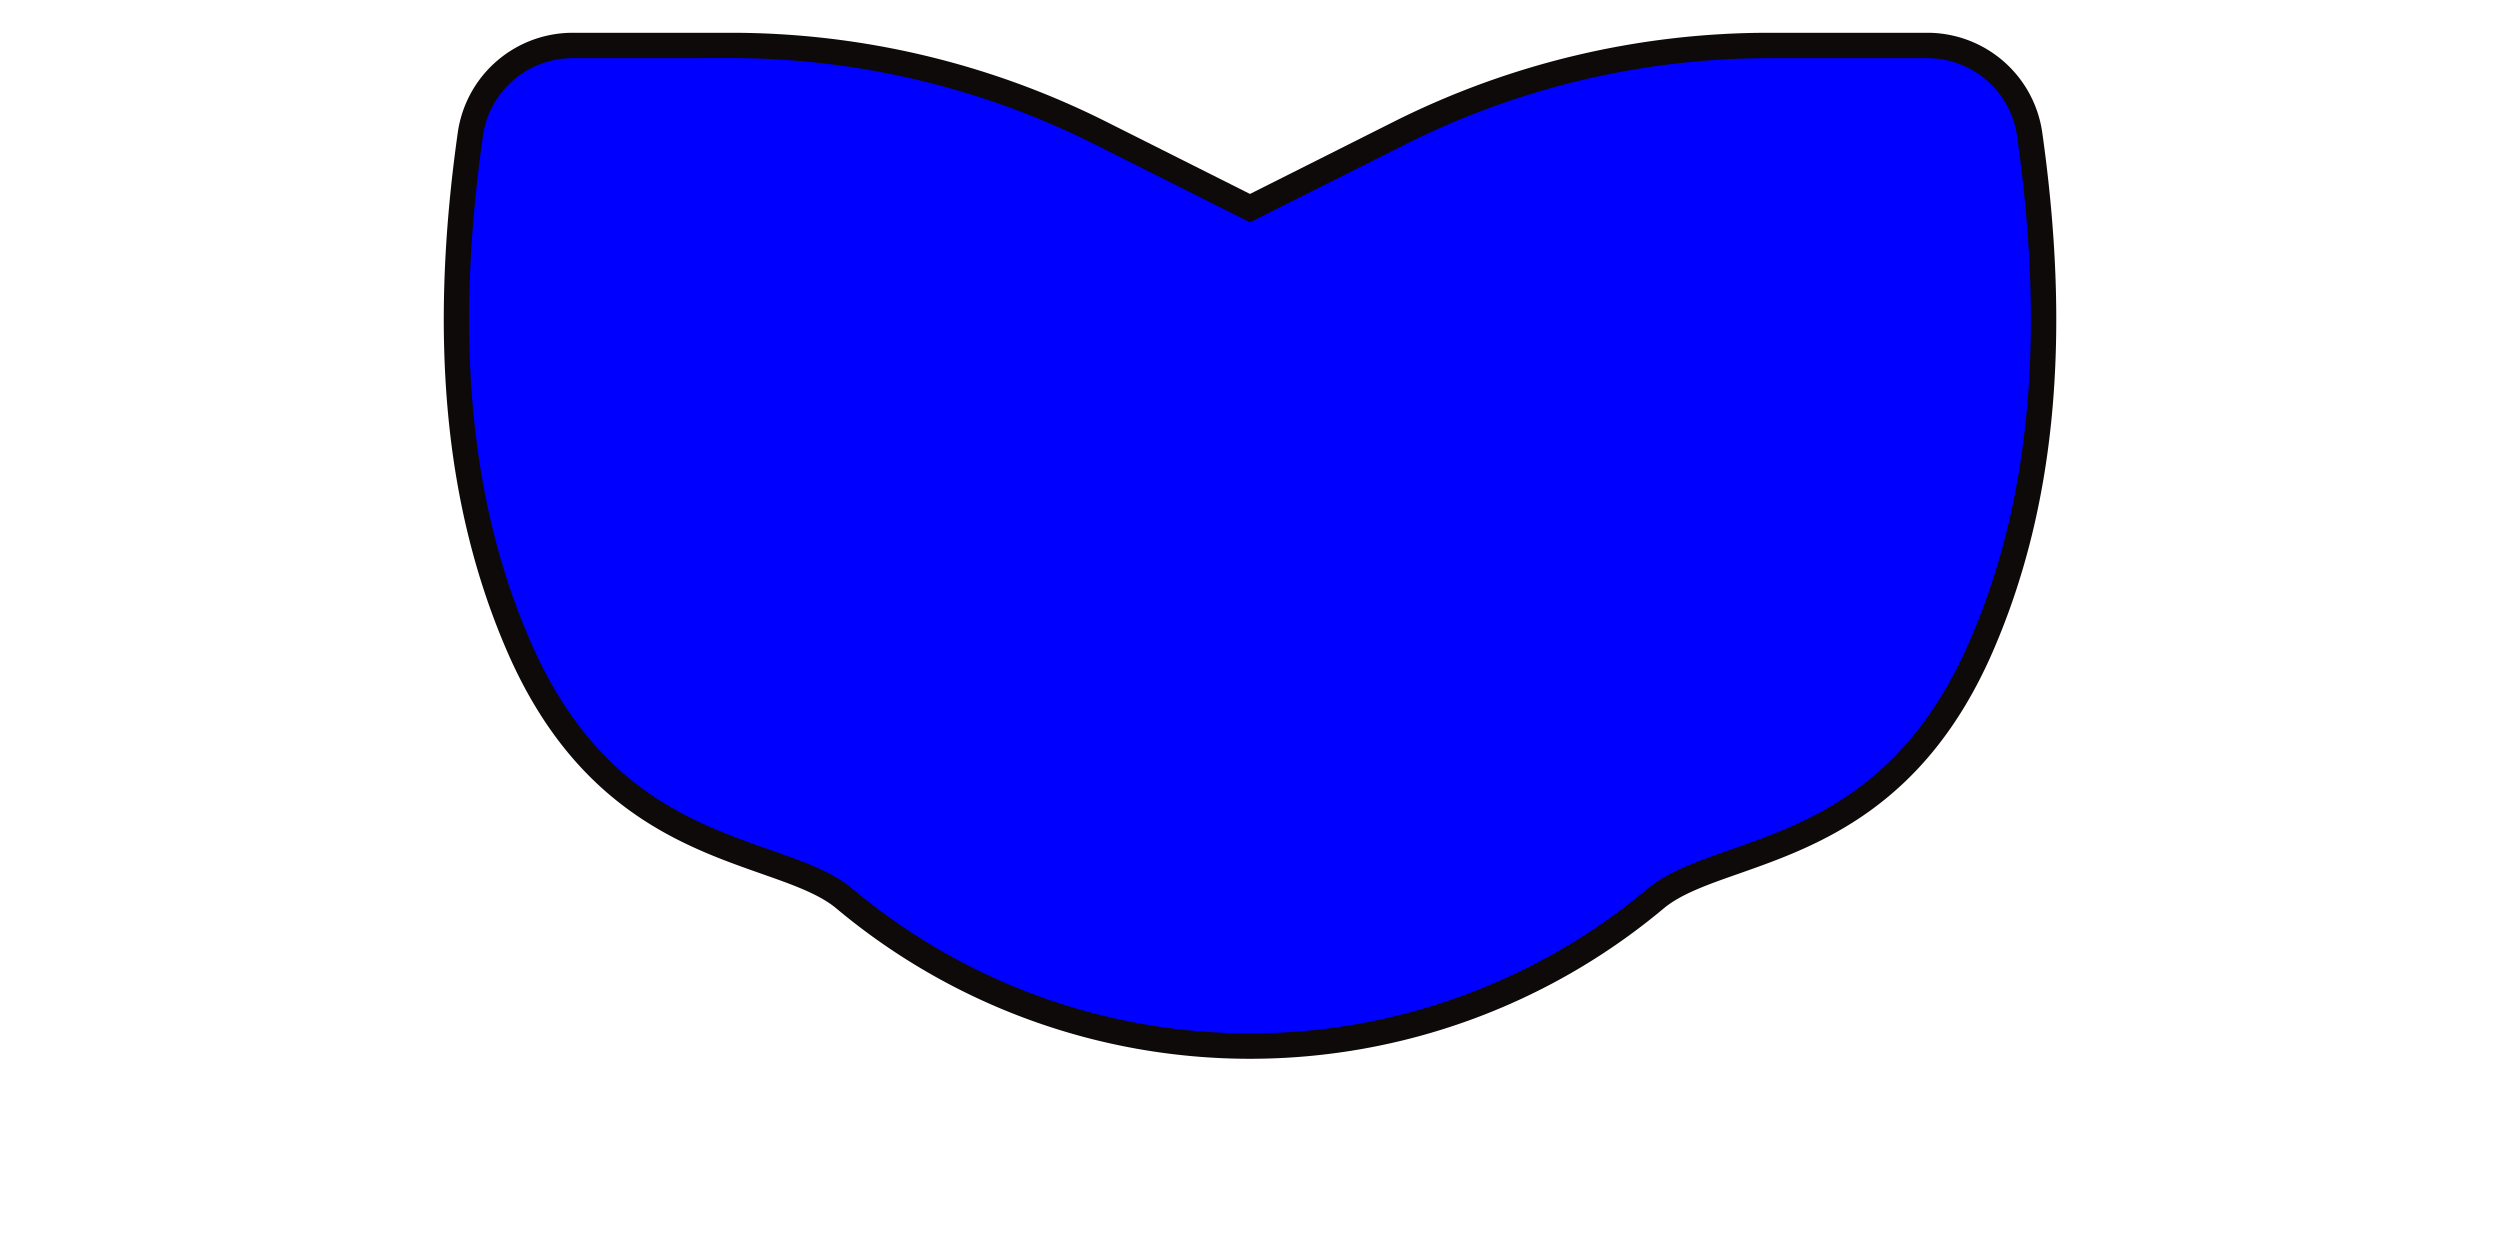 <svg xmlns="http://www.w3.org/2000/svg" viewBox="0 0 640 320"><defs><style>.cls-1{fill:blue;}.cls-2{fill:#0d0a09;}</style></defs><g id="top-shape"><path class="cls-1" d="M519.57,34.2a26.34,26.34,0,0,0-26.11-22.56H452.65A209.73,209.73,0,0,0,358.46,34L320,53.28,281.54,34a209.73,209.73,0,0,0-94.19-22.33H146.54A26.34,26.34,0,0,0,120.43,34.2c-7.51,52.8-3.07,95.8,12.42,131.38,23.89,54.88,66.83,50.64,83.36,64.5a161.65,161.65,0,0,0,207.58,0c16.53-13.86,59.47-9.62,83.36-64.5C522.64,130,527.08,87,519.57,34.2Z"/><path class="cls-2" d="M320,271.05a165,165,0,0,1-105.88-38.48c-4.4-3.69-11.28-6.11-19.24-8.91-20.08-7.06-47.57-16.73-65-56.79-16-36.8-20.16-80.35-12.66-133.13A29.72,29.72,0,0,1,146.54,8.39h40.81A214.18,214.18,0,0,1,283,31.06l37,18.59,37-18.59A214.18,214.18,0,0,1,452.65,8.39h40.81a29.72,29.72,0,0,1,29.33,25.35h0c7.5,52.78,3.36,96.33-12.66,133.13-17.44,40.06-44.93,49.73-65,56.79-8,2.8-14.84,5.22-19.24,8.91A165,165,0,0,1,320,271.05ZM146.54,14.89a23.18,23.18,0,0,0-22.89,19.77c-7.33,51.55-3.35,94,12.18,129.62,16.3,37.46,41.2,46.21,61.2,53.25,8.56,3,16,5.61,21.27,10.06a158.4,158.4,0,0,0,203.4,0c5.31-4.45,12.71-7.05,21.27-10.06,20-7,44.9-15.79,61.2-53.25,15.53-35.67,19.51-78.07,12.18-129.62h0a23.18,23.18,0,0,0-22.89-19.77H452.65a207.61,207.61,0,0,0-92.73,22L320,56.92,280.08,36.87a207.61,207.61,0,0,0-92.73-22Z"/></g></svg>